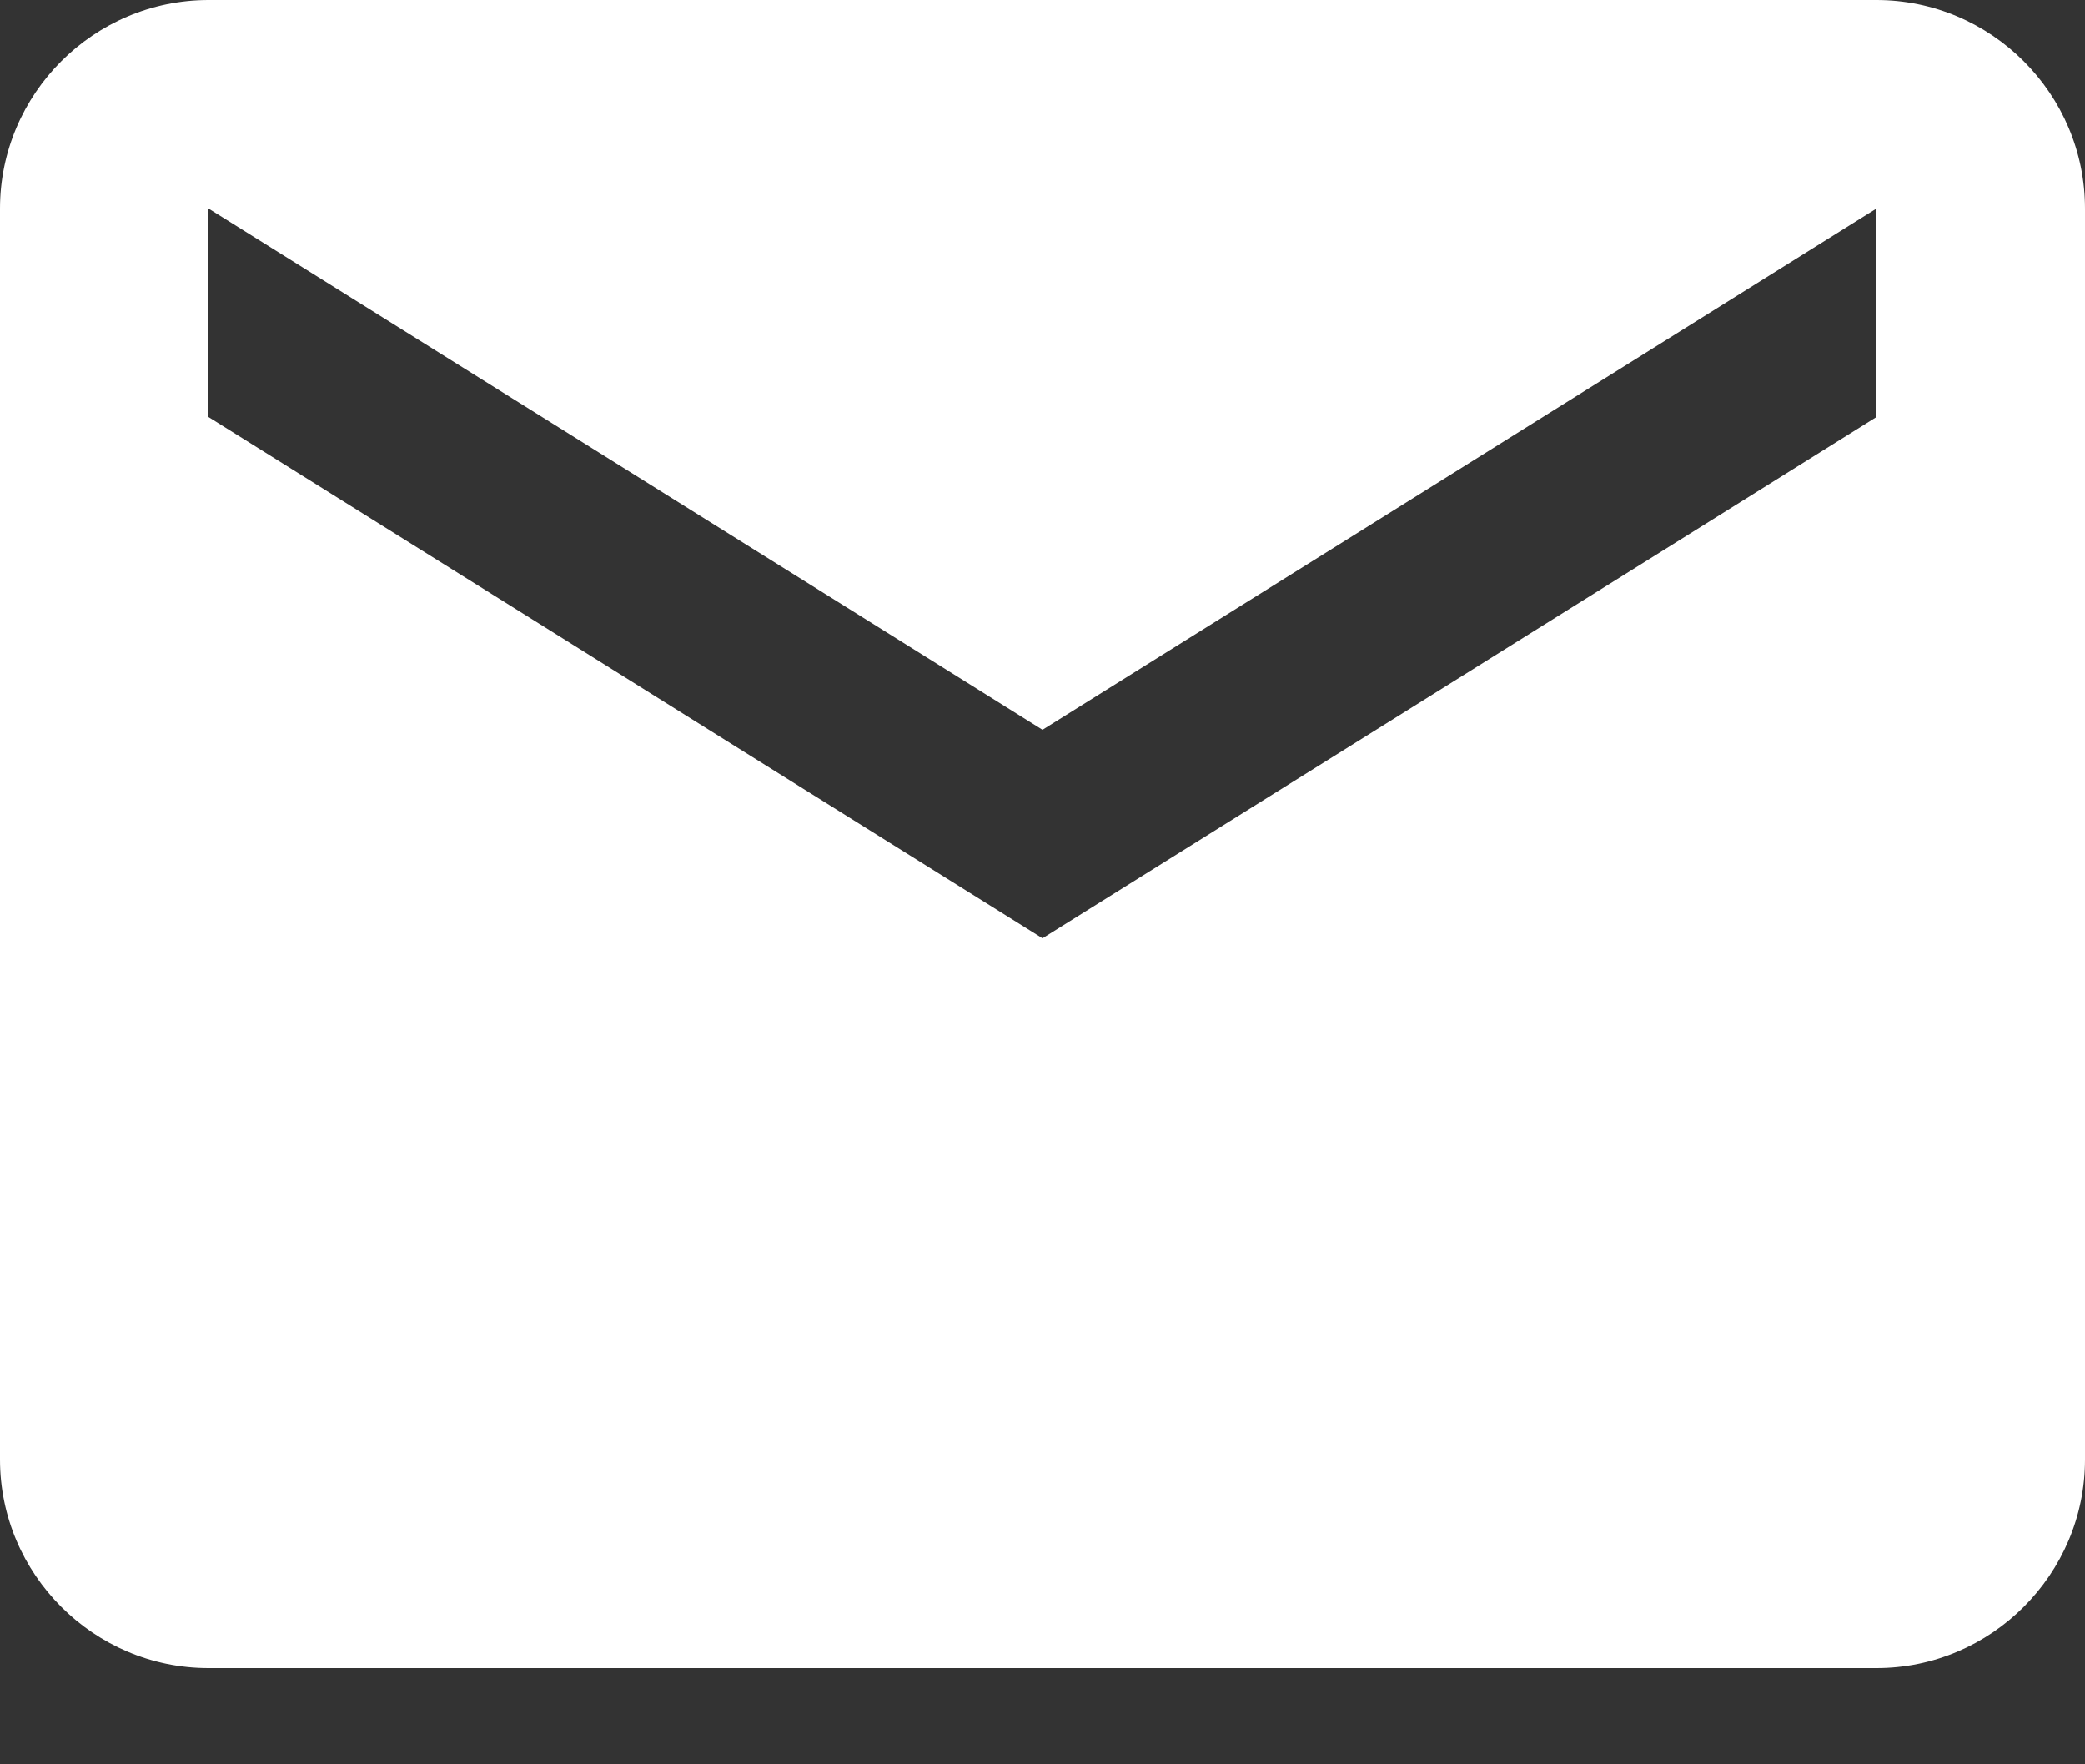 <svg xmlns="http://www.w3.org/2000/svg" width="13" height="11" viewBox="0 0 13 11">
  <rect x="0" y="0" width="13" height="11" fill="#333333" stroke="none"/>
  <path fill="#FFFFFF" fill-rule="evenodd" d="M17.7,7 L7.3,7 C6.585,7 6,7.585 6,8.3 L6,16.1 C6,16.815 6.585,17.4 7.3,17.4 L17.7,17.4 C18.415,17.4 19,16.815 19,16.1 L19,8.3 C19,7.585 18.415,7 17.7,7 L17.7,7 Z M17.7,9.6 L12.5,12.85 L7.3,9.6 L7.3,8.3 L12.5,11.55 L17.7,8.3 L17.7,9.6 L17.7,9.6 Z" transform="translate(-6 -7)"/>
</svg>
